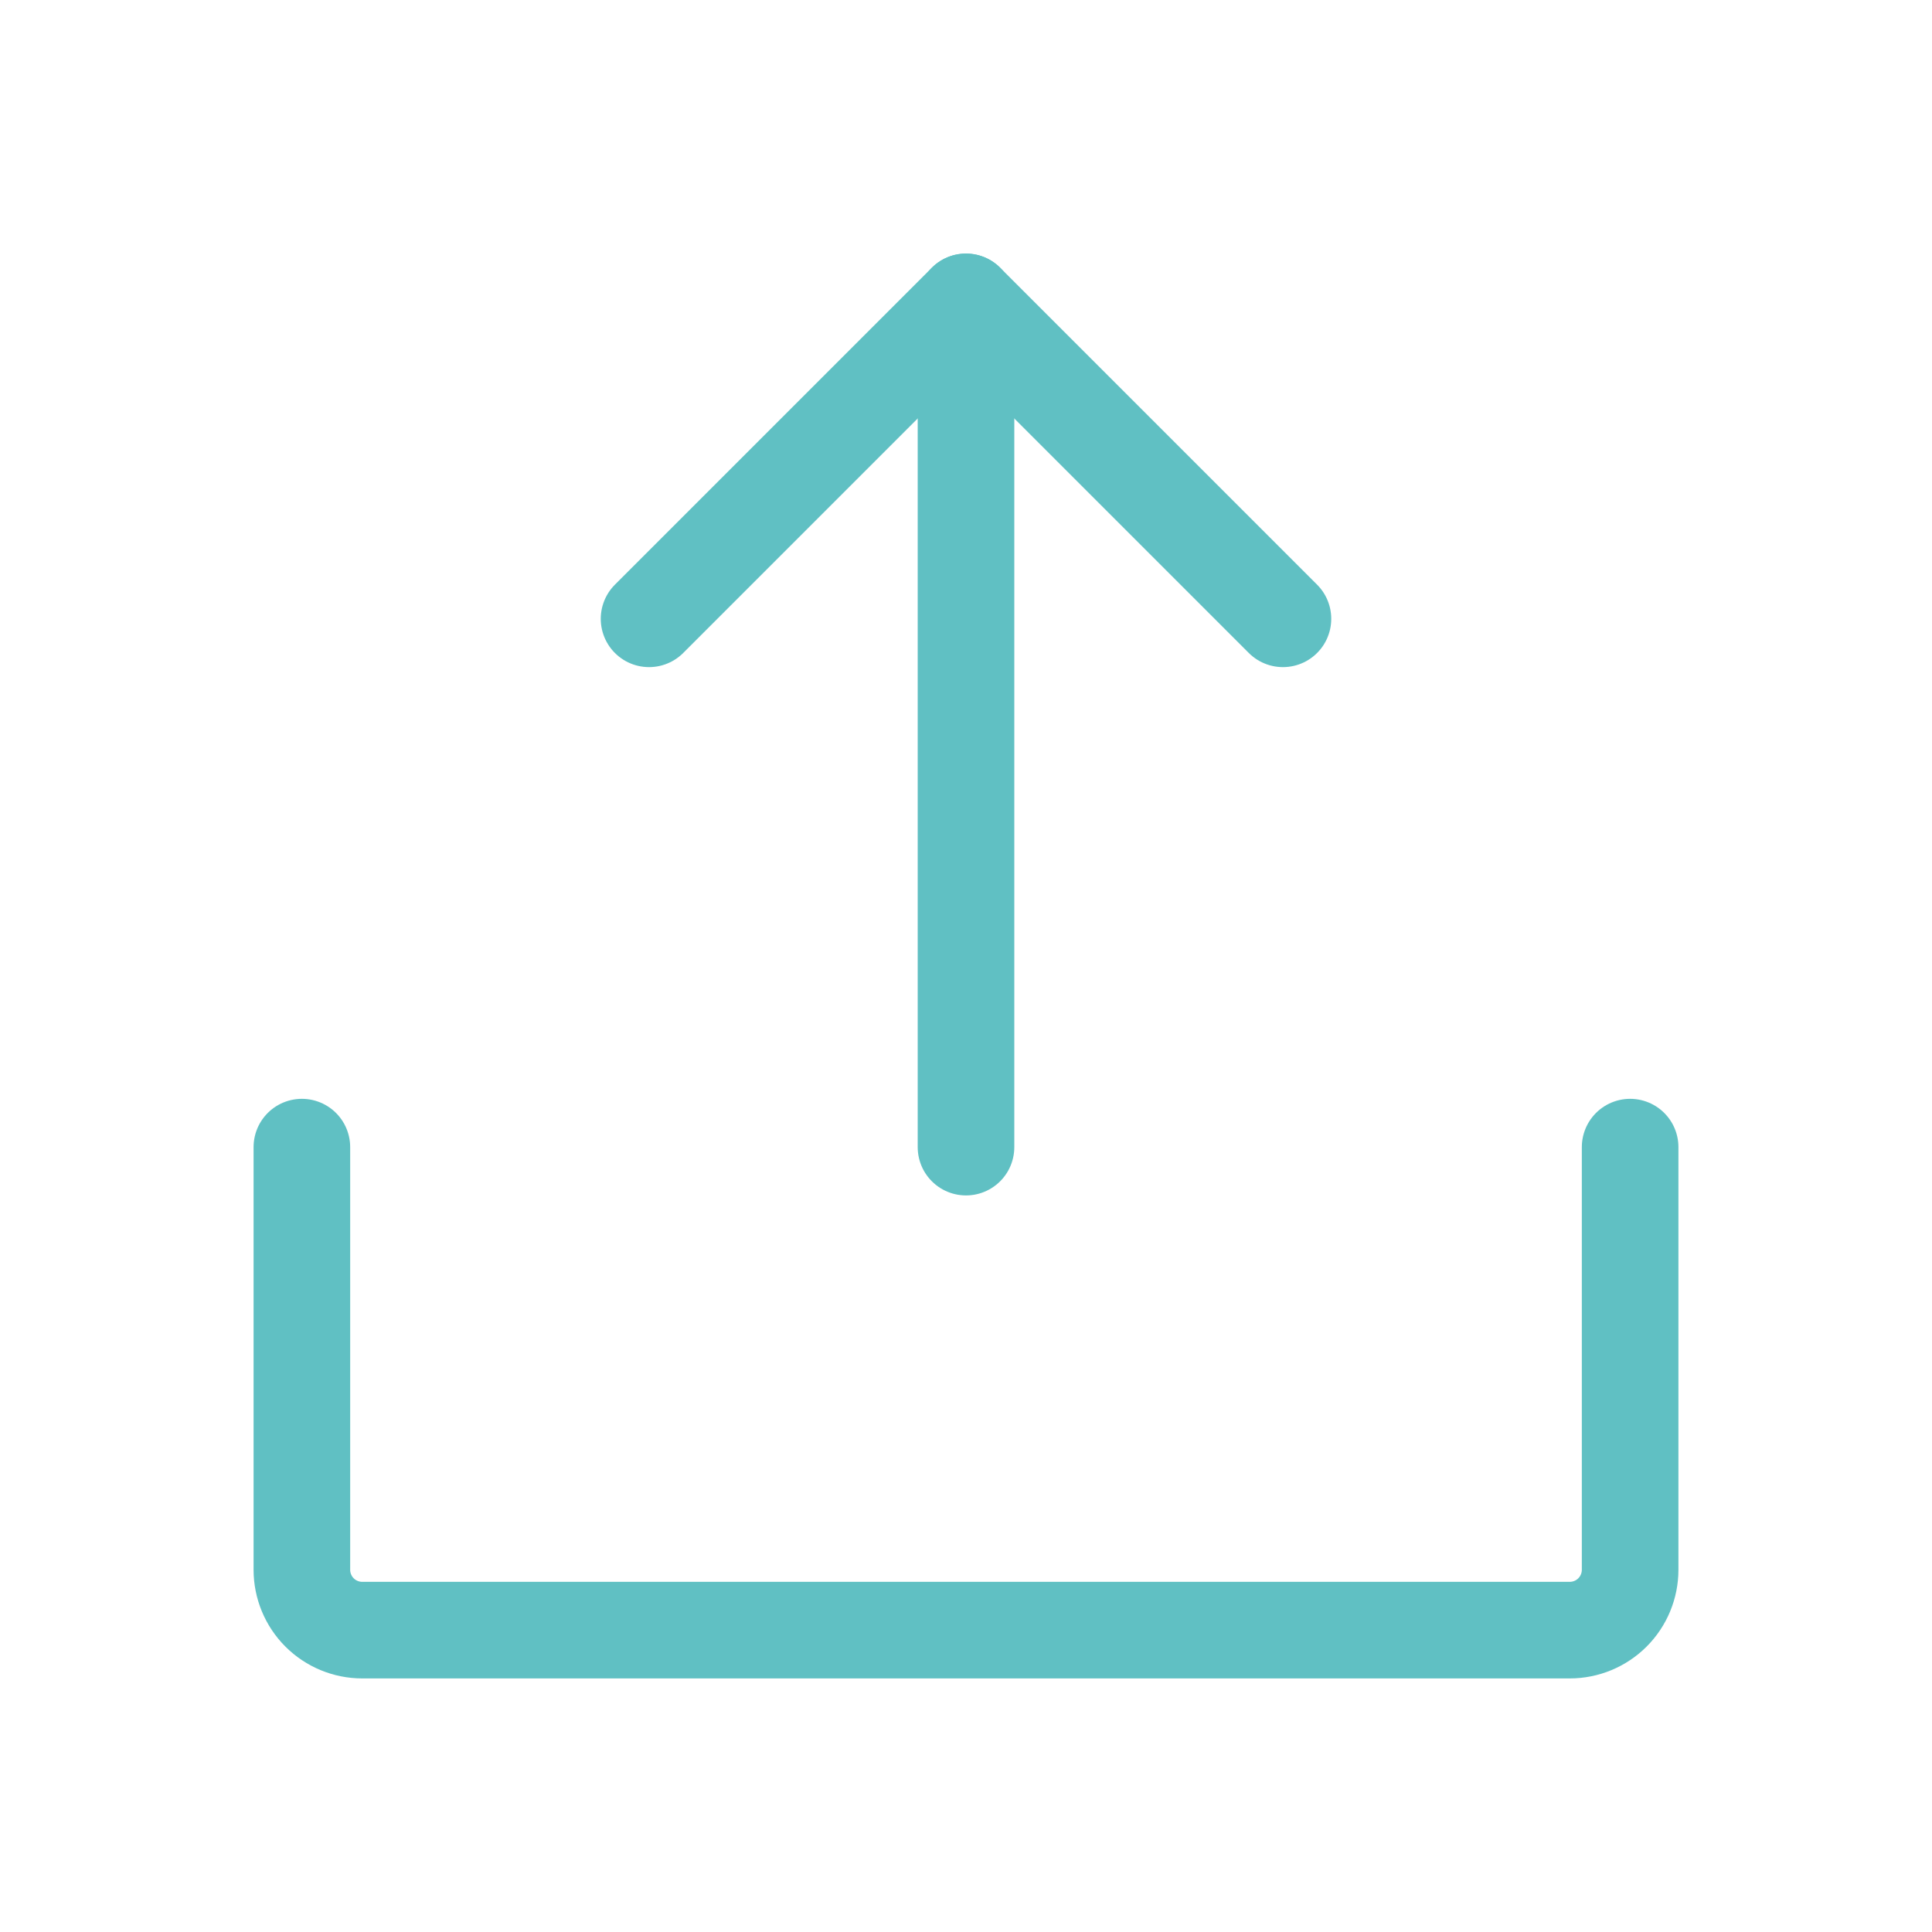 <svg width="20" height="20" viewBox="0 0 20 20" fill="none" xmlns="http://www.w3.org/2000/svg">
<path d="M6.719 6.406L10 3.125L13.281 6.406" stroke="#60C0C3" stroke-linecap="round" stroke-linejoin="round"/>
<path d="M10 11.875V3.125" stroke="#60C0C3" stroke-linecap="round" stroke-linejoin="round"/>
<path d="M16.875 11.875V16.25C16.875 16.416 16.809 16.575 16.692 16.692C16.575 16.809 16.416 16.875 16.25 16.875H3.75C3.584 16.875 3.425 16.809 3.308 16.692C3.191 16.575 3.125 16.416 3.125 16.25V11.875" stroke="#60C0C3" stroke-linecap="round" stroke-linejoin="round"/>
</svg>
